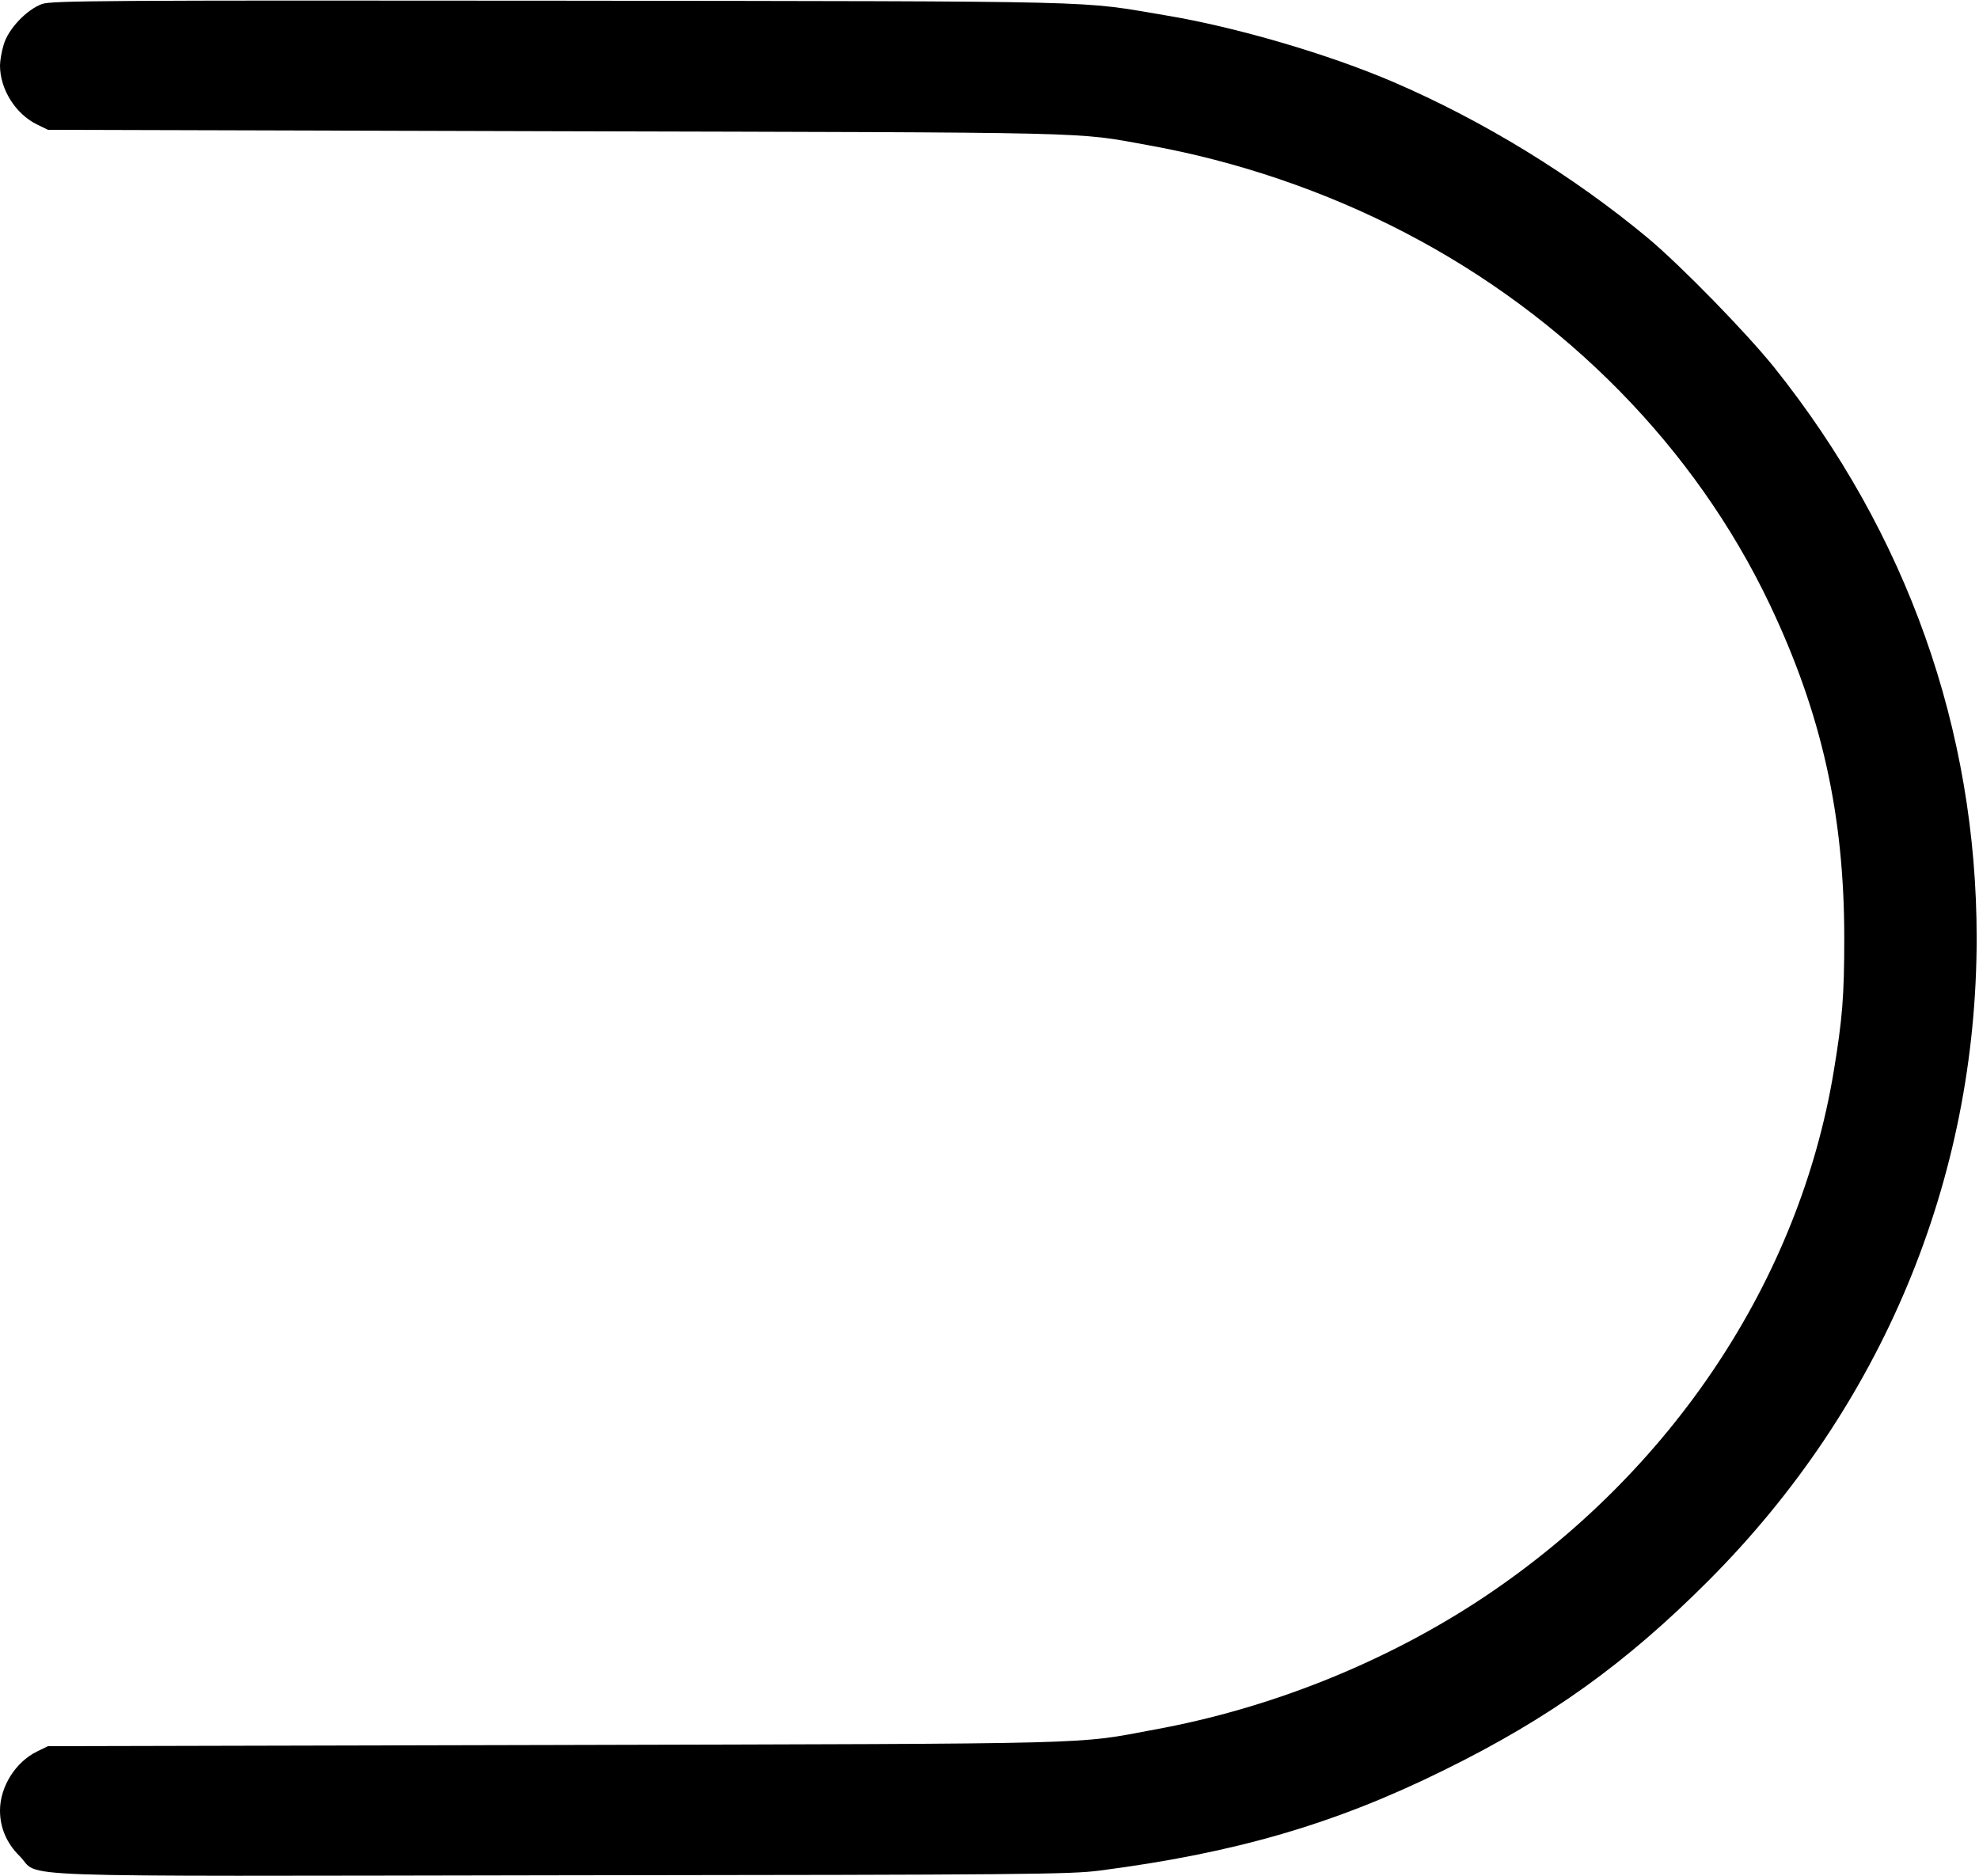 <?xml version="1.0" standalone="no"?>
<!DOCTYPE svg PUBLIC "-//W3C//DTD SVG 20010904//EN"
 "http://www.w3.org/TR/2001/REC-SVG-20010904/DTD/svg10.dtd">
<svg version="1.0" xmlns="http://www.w3.org/2000/svg"
 width="846pt" height="802pt" viewBox="0 0 846 802"
 preserveAspectRatio="xMidYMid meet">
<g transform="translate(0,802) scale(0.1,-0.1)"
fill="#000000" stroke="none">
<path d="M180 8003 c-66 -24 -144 -106 -164 -173 -9 -30 -16 -70 -16 -90 0
-101 66 -207 158 -252 l47 -23 2170 -6 c2356 -6 2215 -2 2535 -60 378 -68 755
-196 1097 -374 687 -357 1240 -920 1558 -1588 222 -467 319 -900 319 -1427 0
-249 -8 -346 -45 -570 -148 -894 -693 -1712 -1494 -2247 -414 -276 -909 -476
-1409 -567 -343 -64 -192 -60 -2566 -66 l-2165 -5 -47 -23 c-92 -45 -158 -151
-158 -252 0 -73 28 -140 84 -195 94 -94 -139 -86 2317 -82 1991 2 2175 4 2299
20 580 75 1006 199 1470 428 454 223 780 457 1135 813 740 742 1145 1713 1145
2746 0 890 -298 1730 -866 2440 -119 148 -397 433 -539 552 -321 267 -704 502
-1090 668 -275 118 -669 234 -970 284 -381 64 -207 60 -2590 63 -1964 2 -2174
0 -2215 -14z"/>
</g>
</svg>

